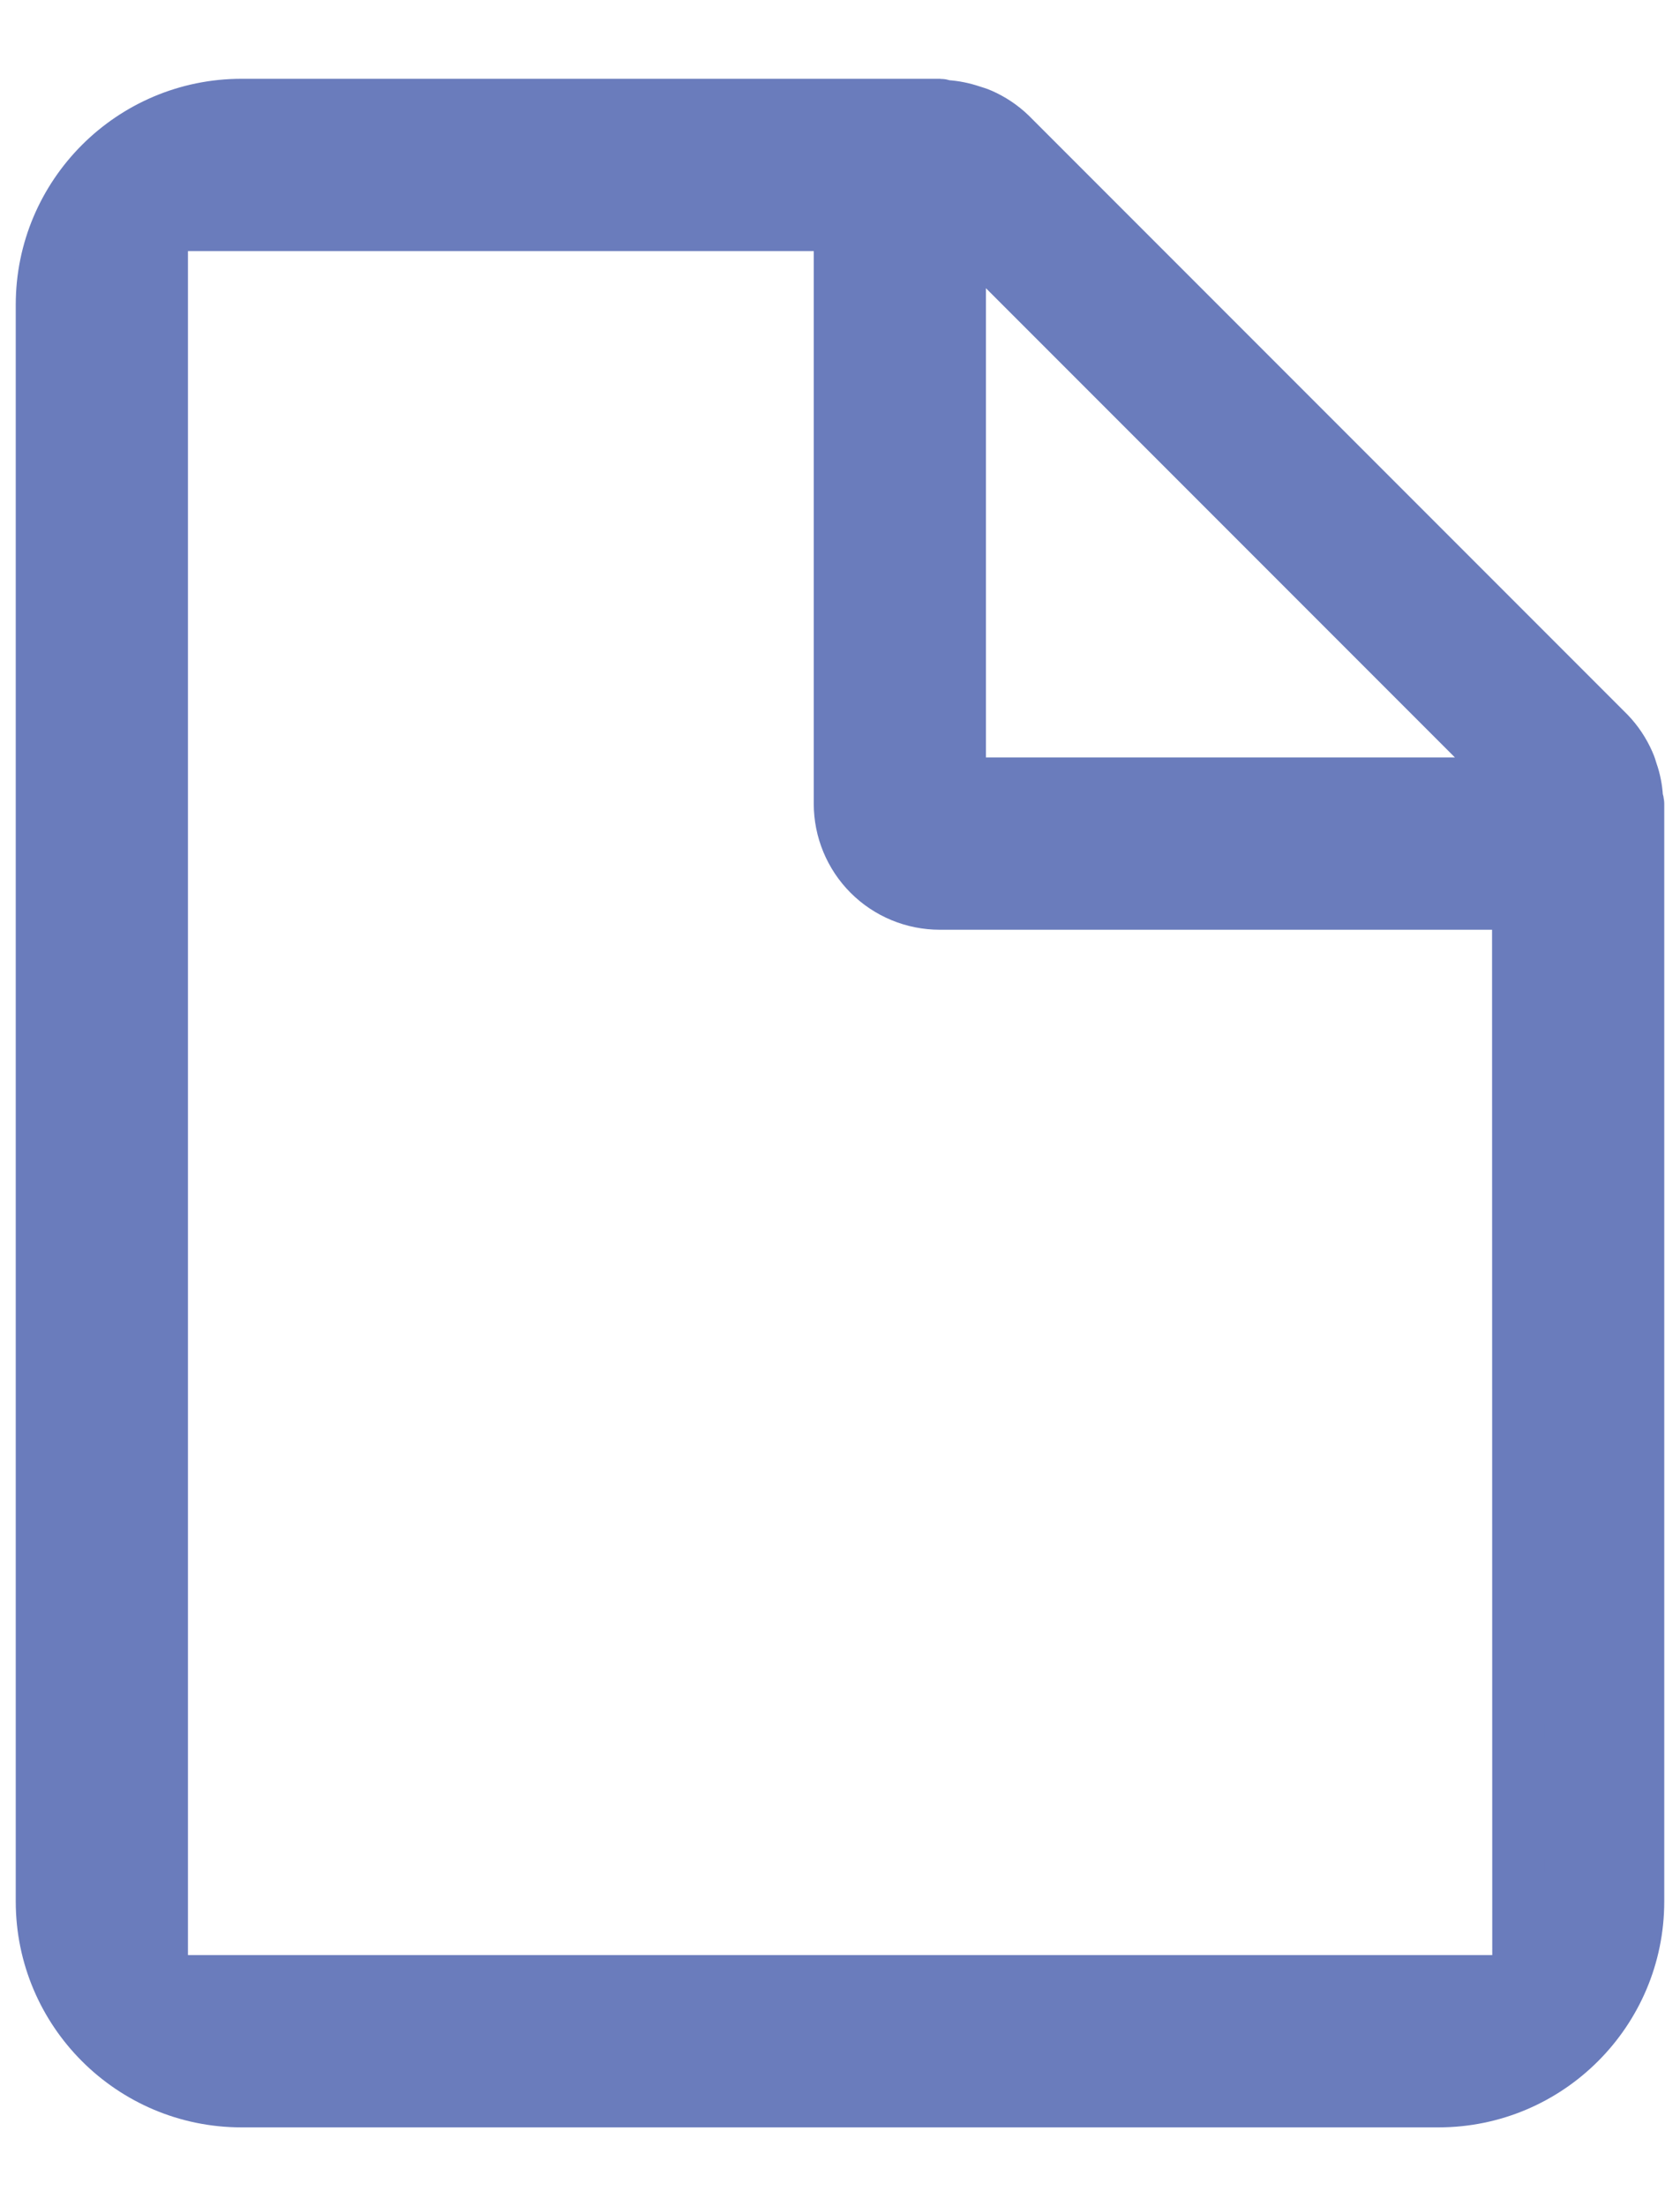<svg width="16" height="21" viewBox="0 0 16 21" fill="none" xmlns="http://www.w3.org/2000/svg">
<path d="M15.508 7.257C15.463 7.154 15.4 7.059 15.322 6.978L9.622 1.278C9.541 1.2 9.446 1.137 9.343 1.092C9.315 1.079 9.284 1.071 9.254 1.061C9.174 1.034 9.092 1.017 9.008 1.012C8.988 1.01 8.97 1 8.95 1H2.3C1.252 1 0.4 1.852 0.4 2.9V18.1C0.4 19.148 1.252 20 2.3 20H13.7C14.748 20 15.6 19.148 15.6 18.1V7.65C15.6 7.63 15.589 7.612 15.588 7.591C15.583 7.507 15.567 7.424 15.539 7.345C15.53 7.315 15.521 7.285 15.508 7.257ZM14.46 7.46H9.14V2.14L14.46 7.46ZM1.54 18.86V2.14H8V7.65C8 7.902 8.1 8.144 8.278 8.322C8.456 8.5 8.698 8.6 8.95 8.6H14.46L14.462 18.86H8.001H1.54Z" fill="#6A7CBC" stroke="#6A7CBC" stroke-width="0.5"/>
</svg>
